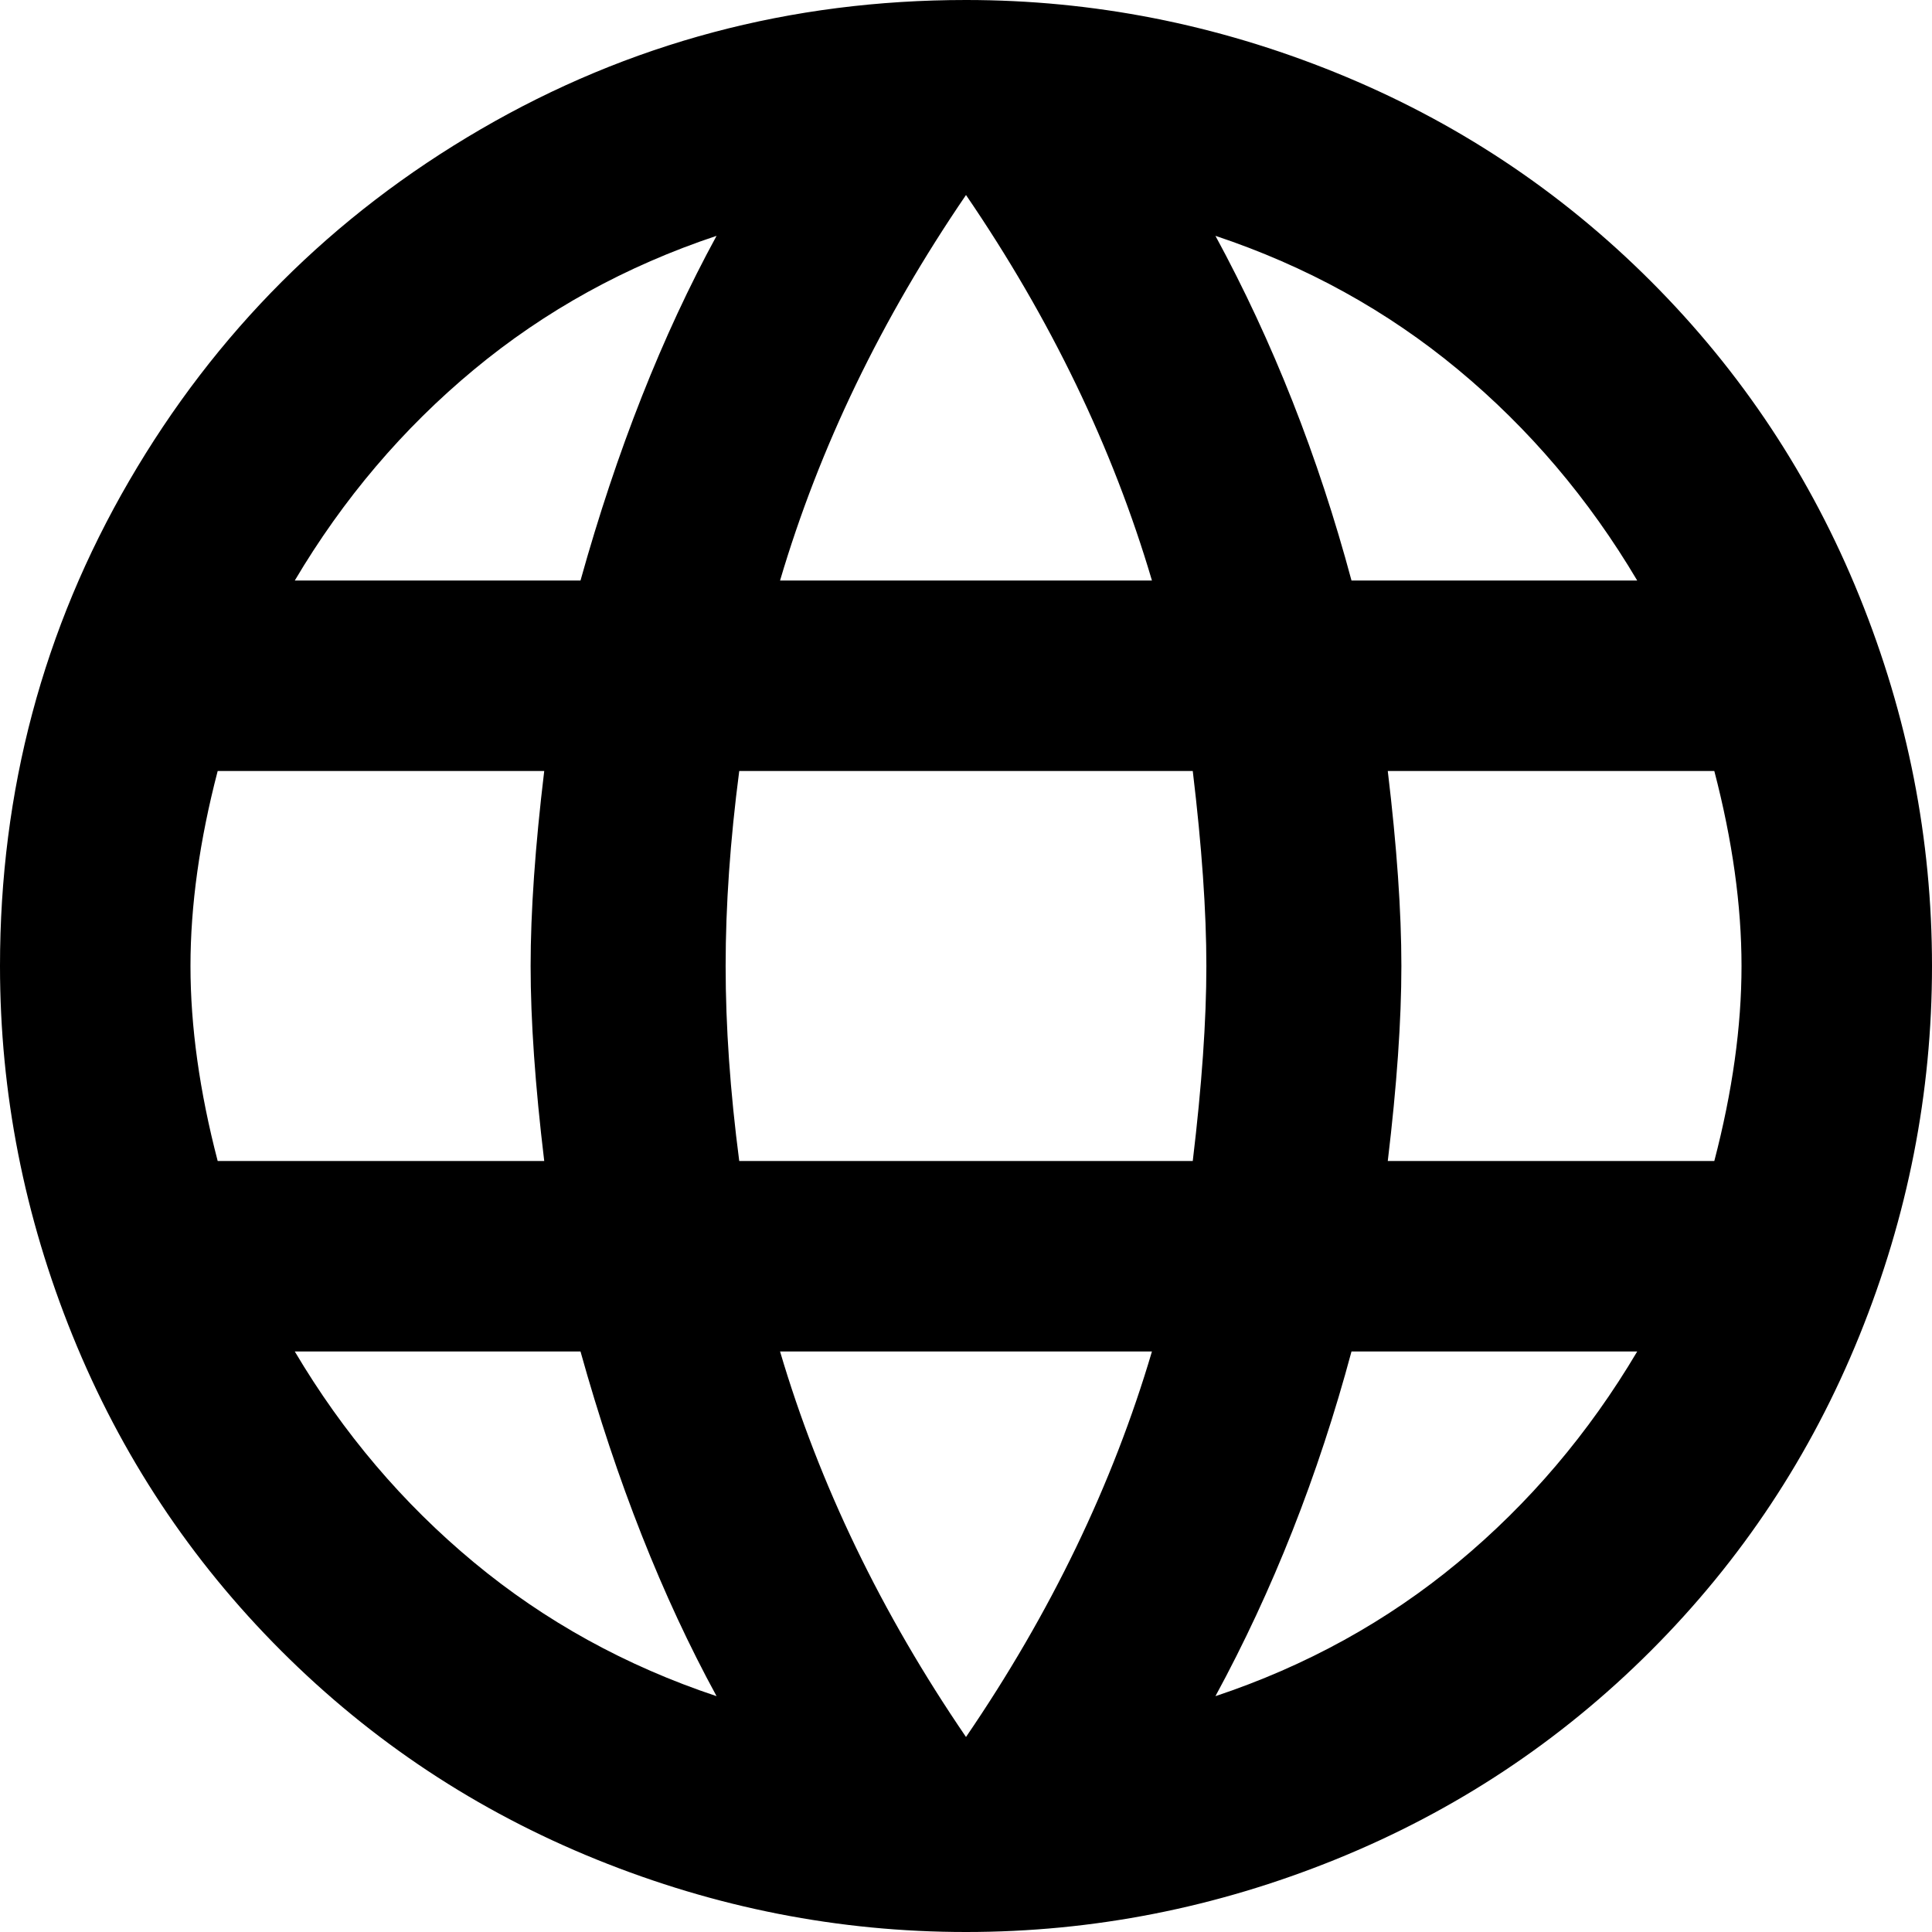 <svg xmlns="http://www.w3.org/2000/svg" viewBox="43 -21 426 426">
      <g transform="scale(1 -1) translate(0 -384)">
        <path d="M349 149Q352 174 352.0 192.0Q352 210 349 235H421Q427 212 427.0 192.0Q427 172 421 149ZM311 31Q330 66 341 107H404Q388 80 364.5 60.5Q341 41 311 31ZM306 149H206Q203 172 203.0 192.0Q203 212 206 235H306Q309 210 309.0 192.0Q309 174 306 149ZM256 22Q228 63 215 107H297Q284 63 256 22ZM171 277H108Q124 304 147.5 323.5Q171 343 201 353Q183 320 171 277ZM108 107H171Q183 64 201 31Q171 41 147.5 60.5Q124 80 108 107ZM91 149Q85 172 85.0 192.0Q85 212 91 235H163Q160 210 160.0 192.0Q160 174 163 149ZM256 362Q284 321 297 277H215Q228 321 256 362ZM404 277H341Q330 318 311 353Q341 343 364.5 323.5Q388 304 404 277ZM256 405Q198 405 149.0 376.5Q100 348 71.5 299.0Q43 250 43 192Q43 150 59.0 110.5Q75 71 105.0 41.0Q135 11 174.5 -5.0Q214 -21 256.0 -21.0Q298 -21 337.5 -5.0Q377 11 407.0 41.0Q437 71 453.0 110.5Q469 150 469.0 192.0Q469 234 453.0 273.5Q437 313 407.0 343.0Q377 373 337.5 389.0Q298 405 256 405Z" />
      </g>
    </svg>